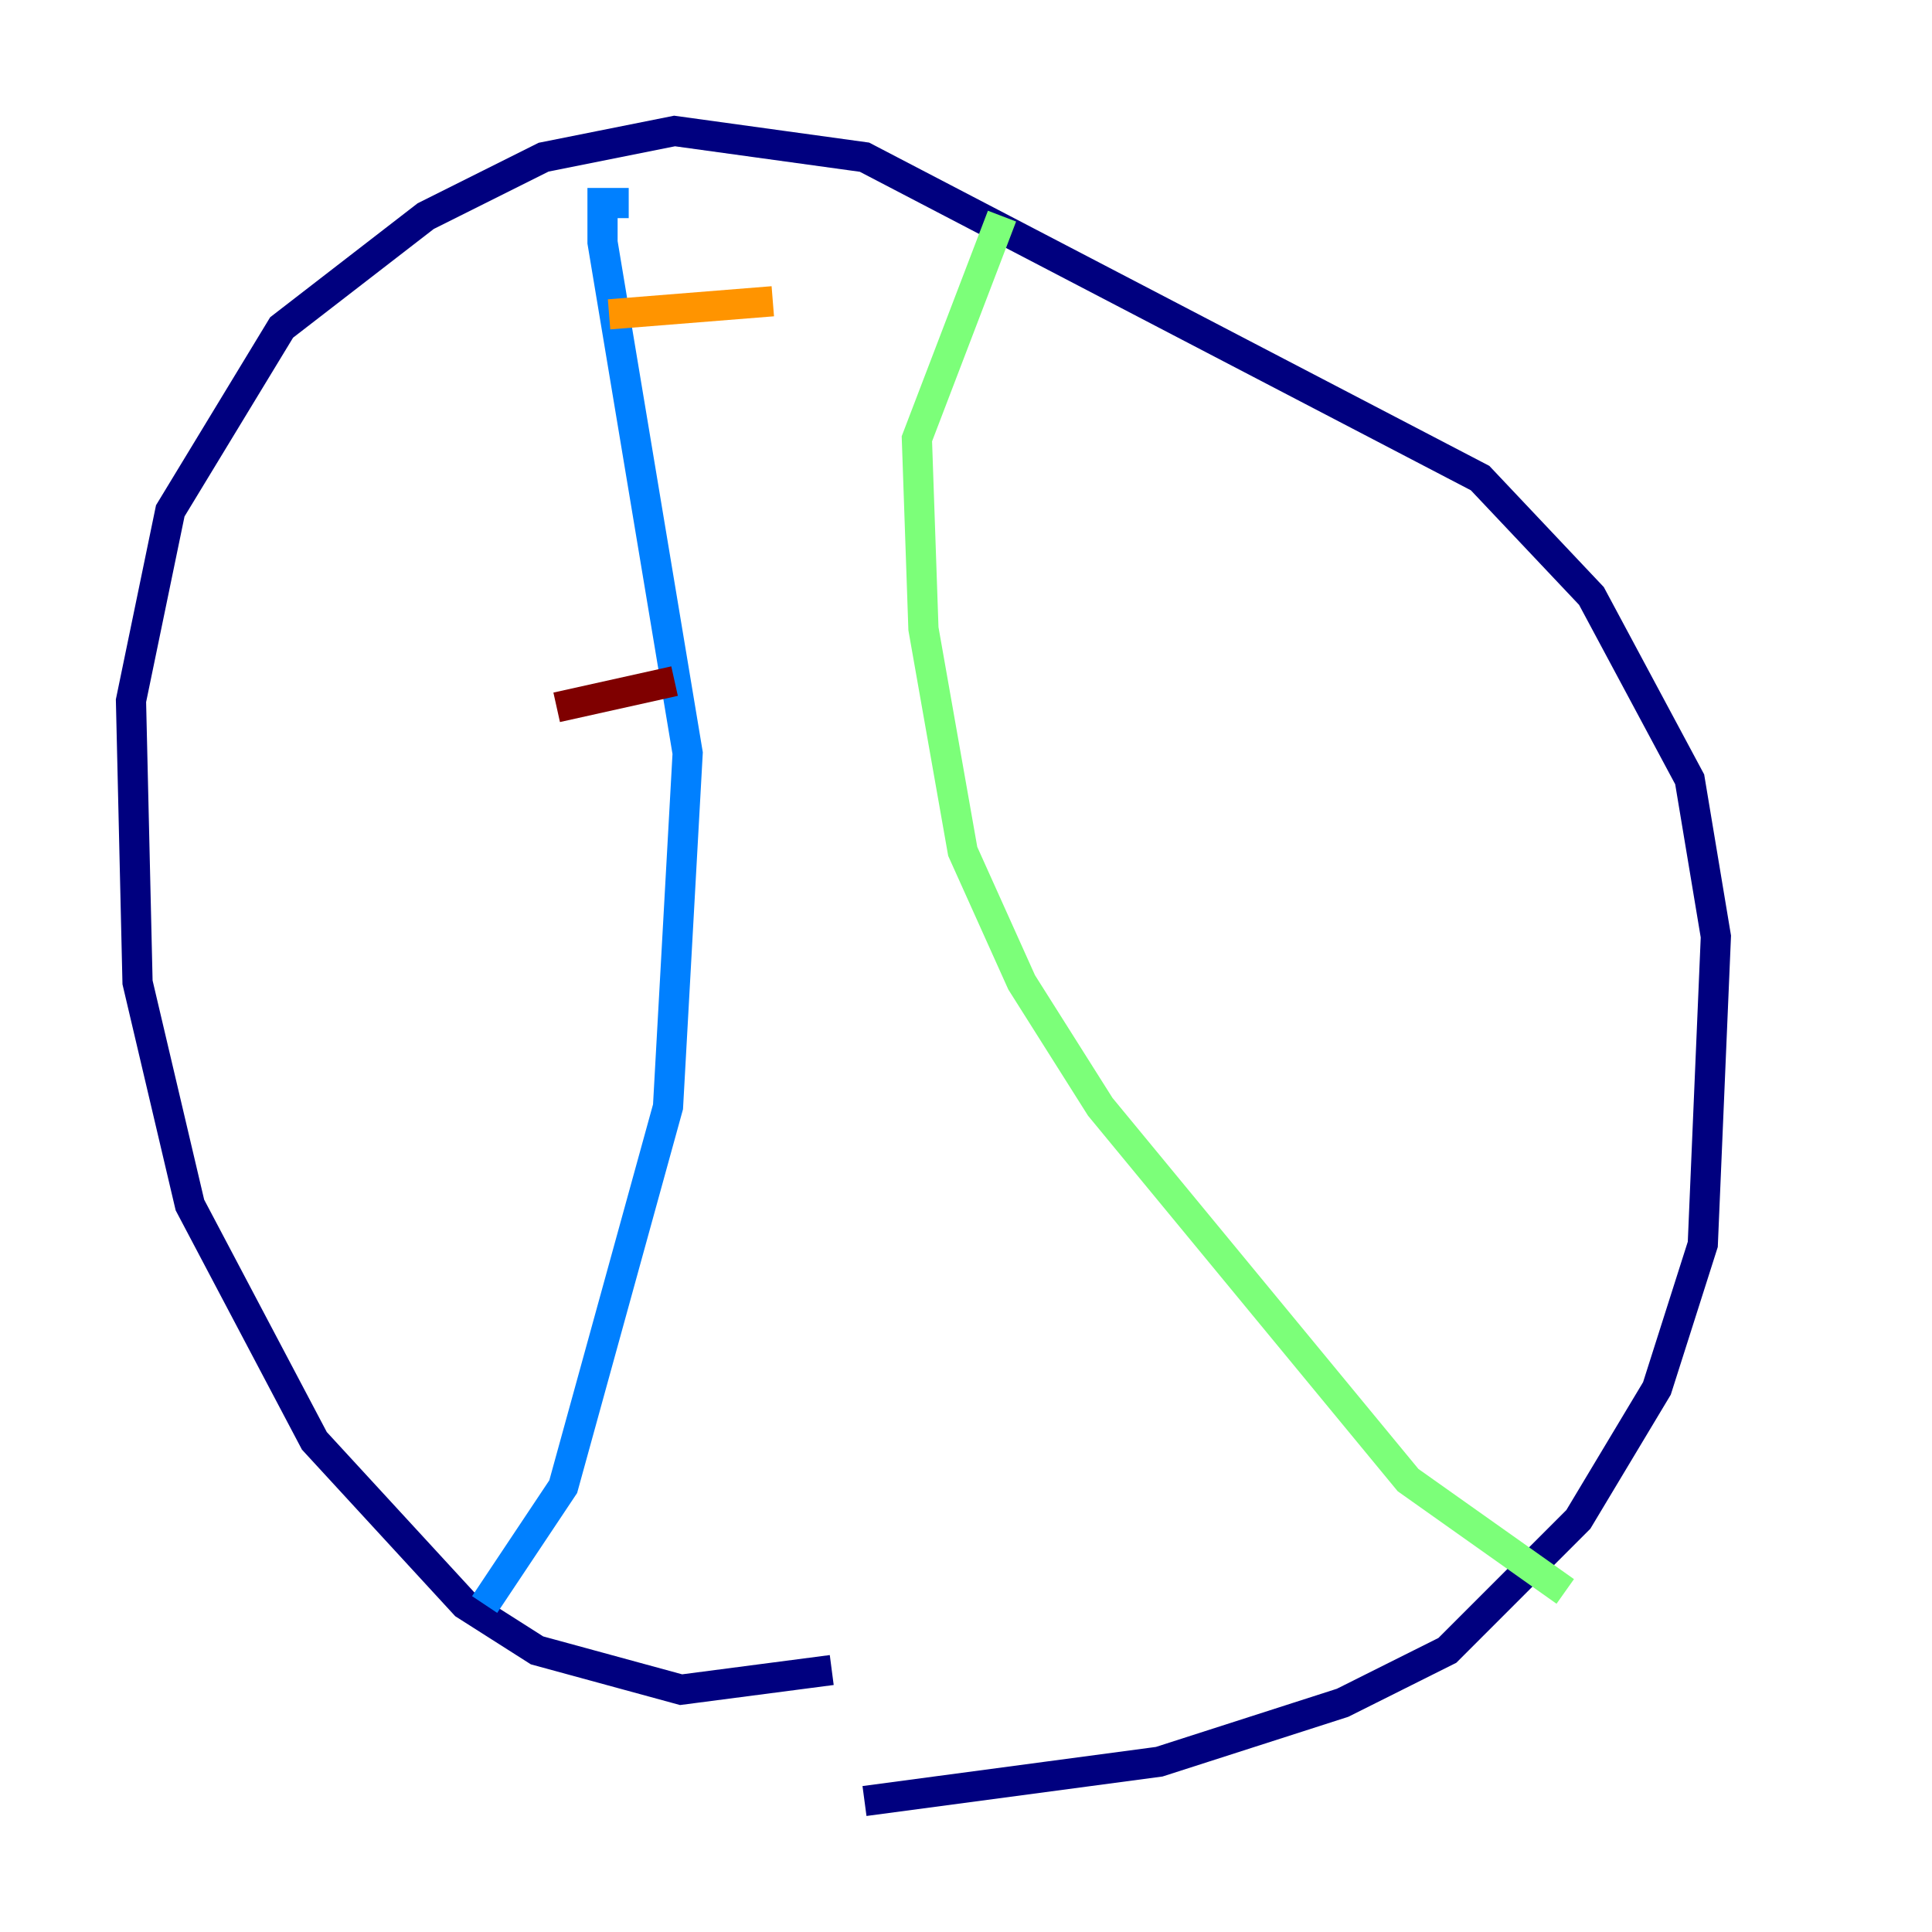 <?xml version="1.0" encoding="utf-8" ?>
<svg baseProfile="tiny" height="128" version="1.2" viewBox="0,0,128,128" width="128" xmlns="http://www.w3.org/2000/svg" xmlns:ev="http://www.w3.org/2001/xml-events" xmlns:xlink="http://www.w3.org/1999/xlink"><defs /><polyline fill="none" points="55.105,110.644 45.125,111.946 35.58,109.342 30.807,106.305 20.827,95.458 12.583,79.837 9.112,65.085 8.678,46.427 11.281,33.844 18.658,21.695 28.203,14.319 36.014,10.414 44.691,8.678 57.275,10.414 98.061,31.675 105.437,39.485 111.946,51.634 113.681,62.047 112.814,82.441 109.776,91.986 104.57,100.664 95.891,109.342 88.949,112.814 76.8,116.719 57.275,119.322" stroke="#00007f" stroke-width="2" /><polyline fill="none" points="32.108,106.305 37.315,98.495 44.258,73.329 45.559,49.898 39.919,16.054 39.919,13.451 41.654,13.451" stroke="#0080ff" stroke-width="2" /><polyline fill="none" points="103.702,105.437 93.288,98.061 72.895,73.329 67.688,65.085 63.783,56.407 61.18,41.654 60.746,29.071 66.386,14.319" stroke="#7cff79" stroke-width="2" /><polyline fill="none" points="40.352,20.827 51.2,19.959" stroke="#ff9400" stroke-width="2" /><polyline fill="none" points="36.881,46.861 44.691,45.125" stroke="#7f0000" stroke-width="2" /></svg>